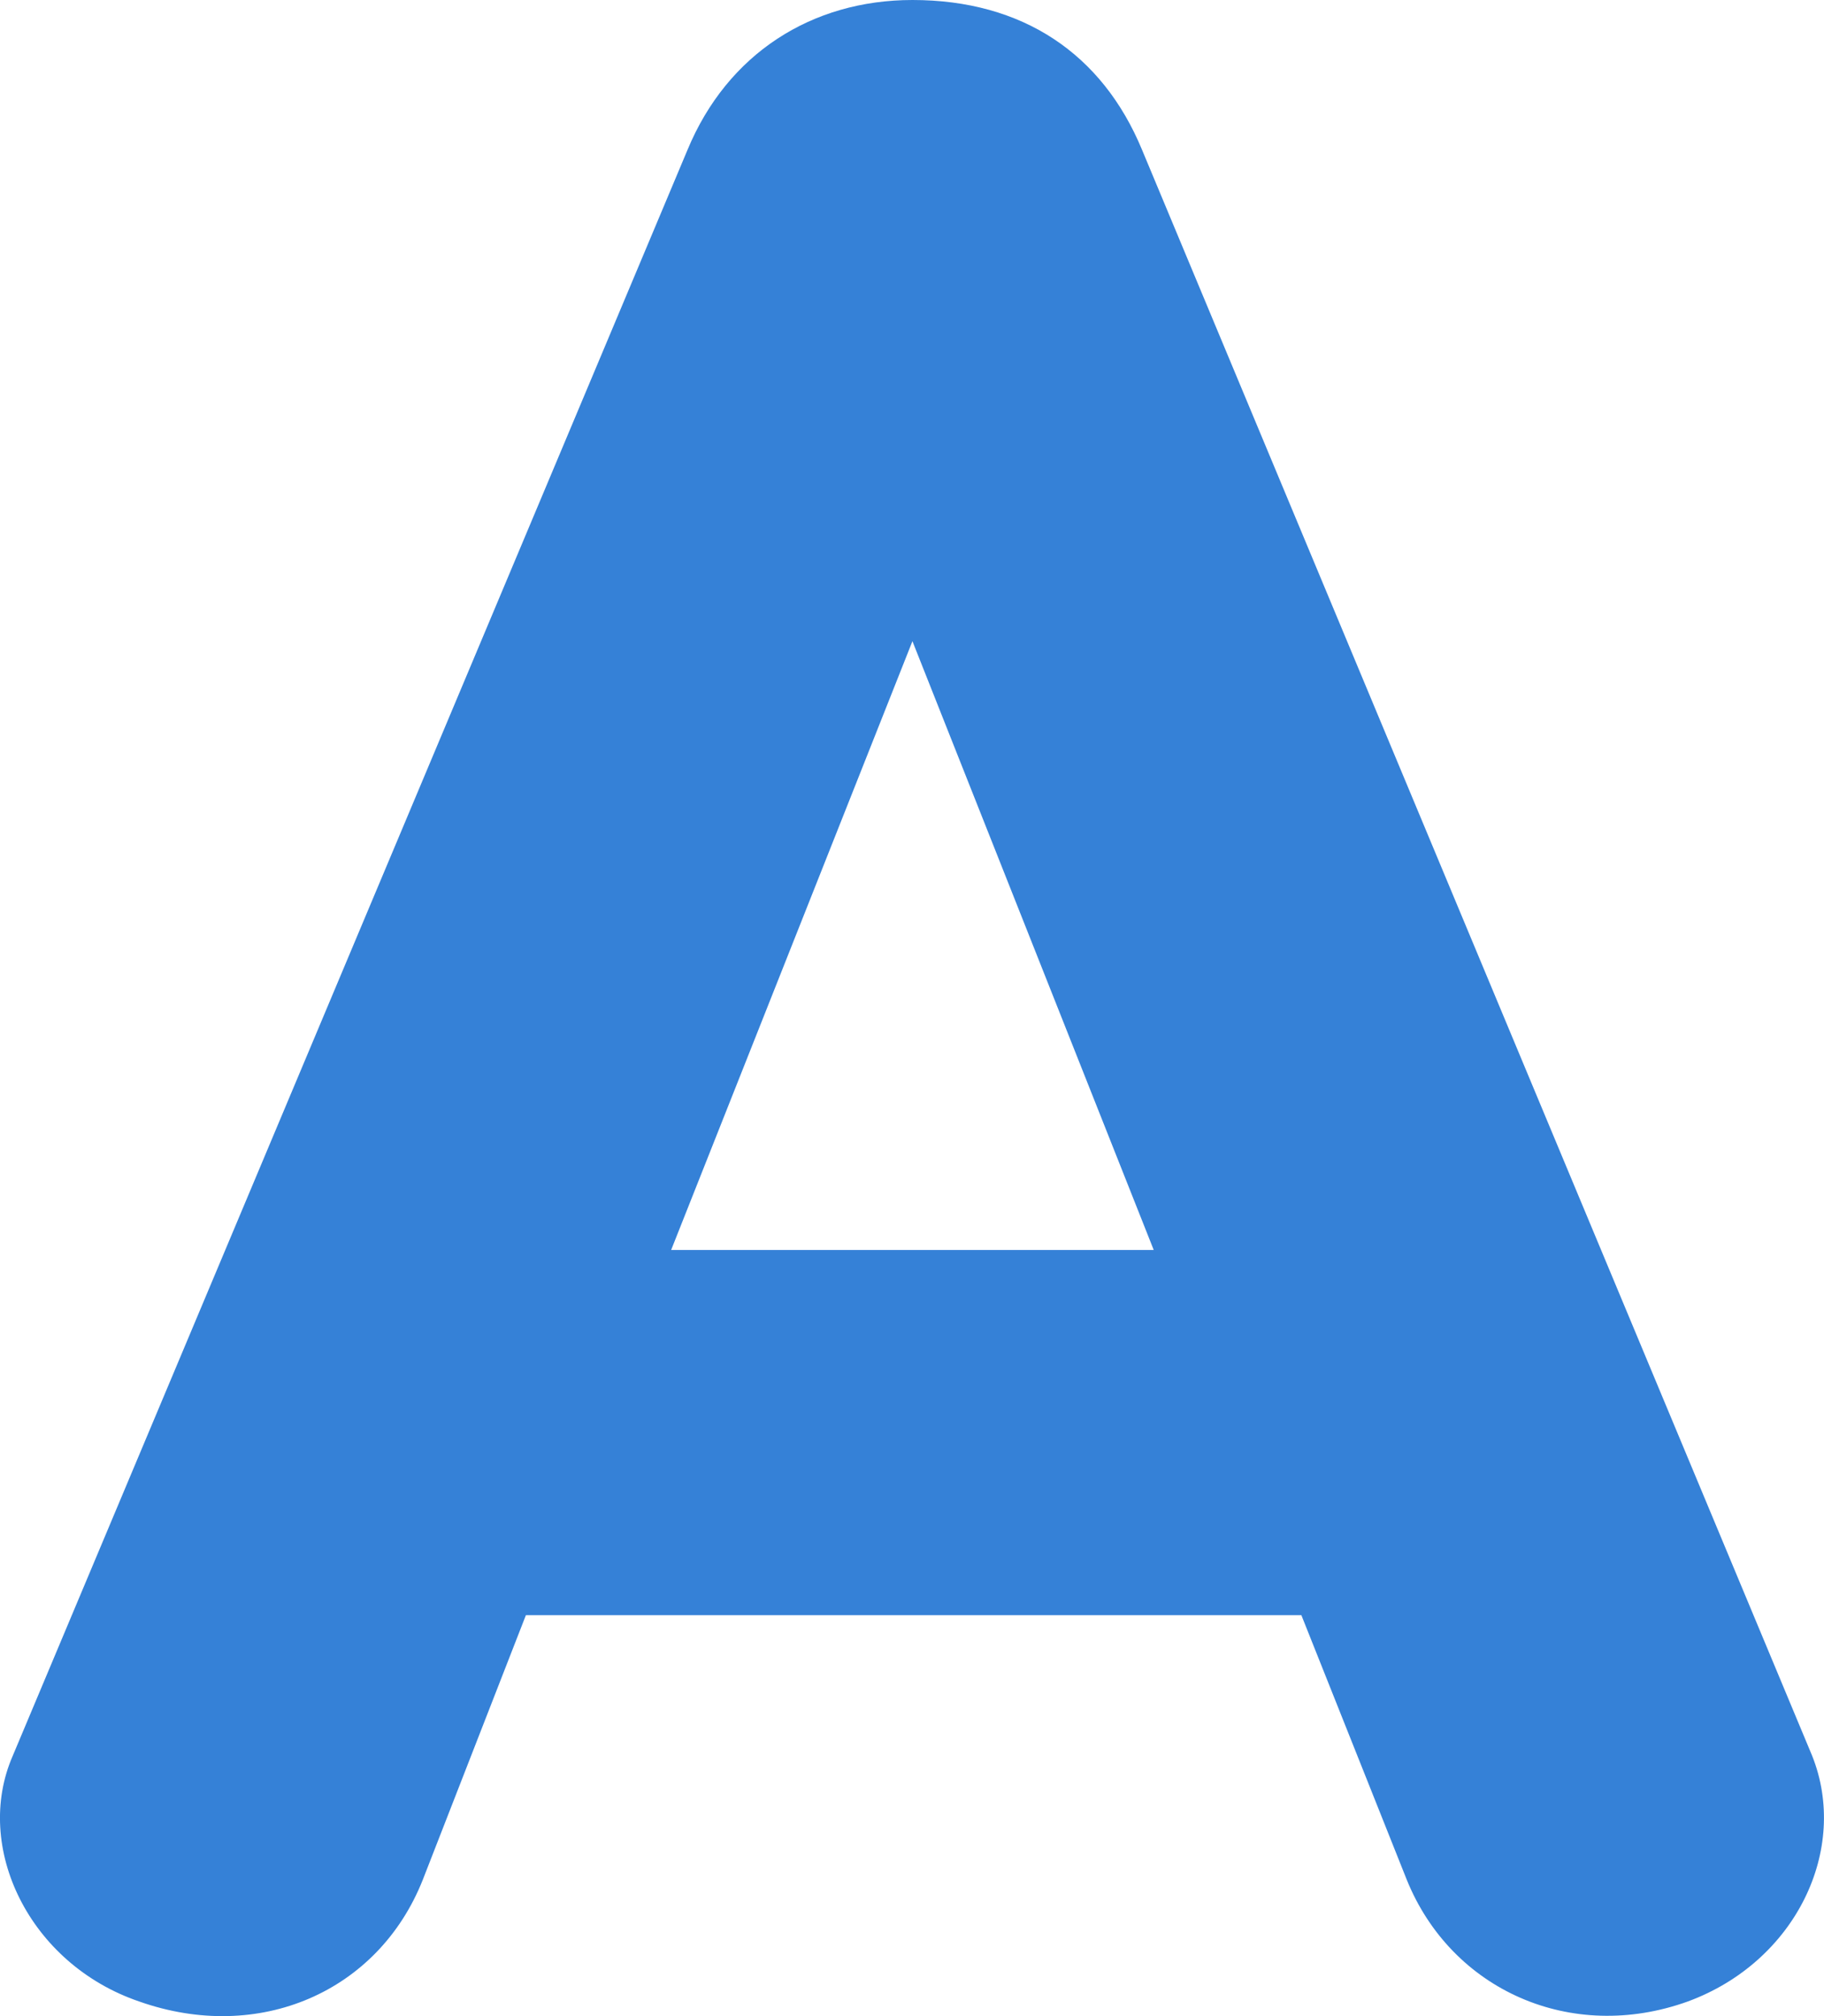 <svg xmlns="http://www.w3.org/2000/svg" width="19" height="21" viewBox="0 0 19 21">
    <path fill="#3581D7" d="M14.654 19.58l-1.098-2.756H5.478L4.404 19.58c-.464 1.17-1.708 1.707-2.953 1.268-1.147-.39-1.733-1.61-1.318-2.56L7.162 1.56C7.577.56 8.455 0 9.505 0c1.147 0 1.977.56 2.391 1.56l6.98 16.727c.39.976-.17 2.146-1.293 2.56-1.22.44-2.465-.121-2.929-1.267zM9.504 6.68l-2.513 6.34h5.027L9.505 6.68z"/>
</svg>
